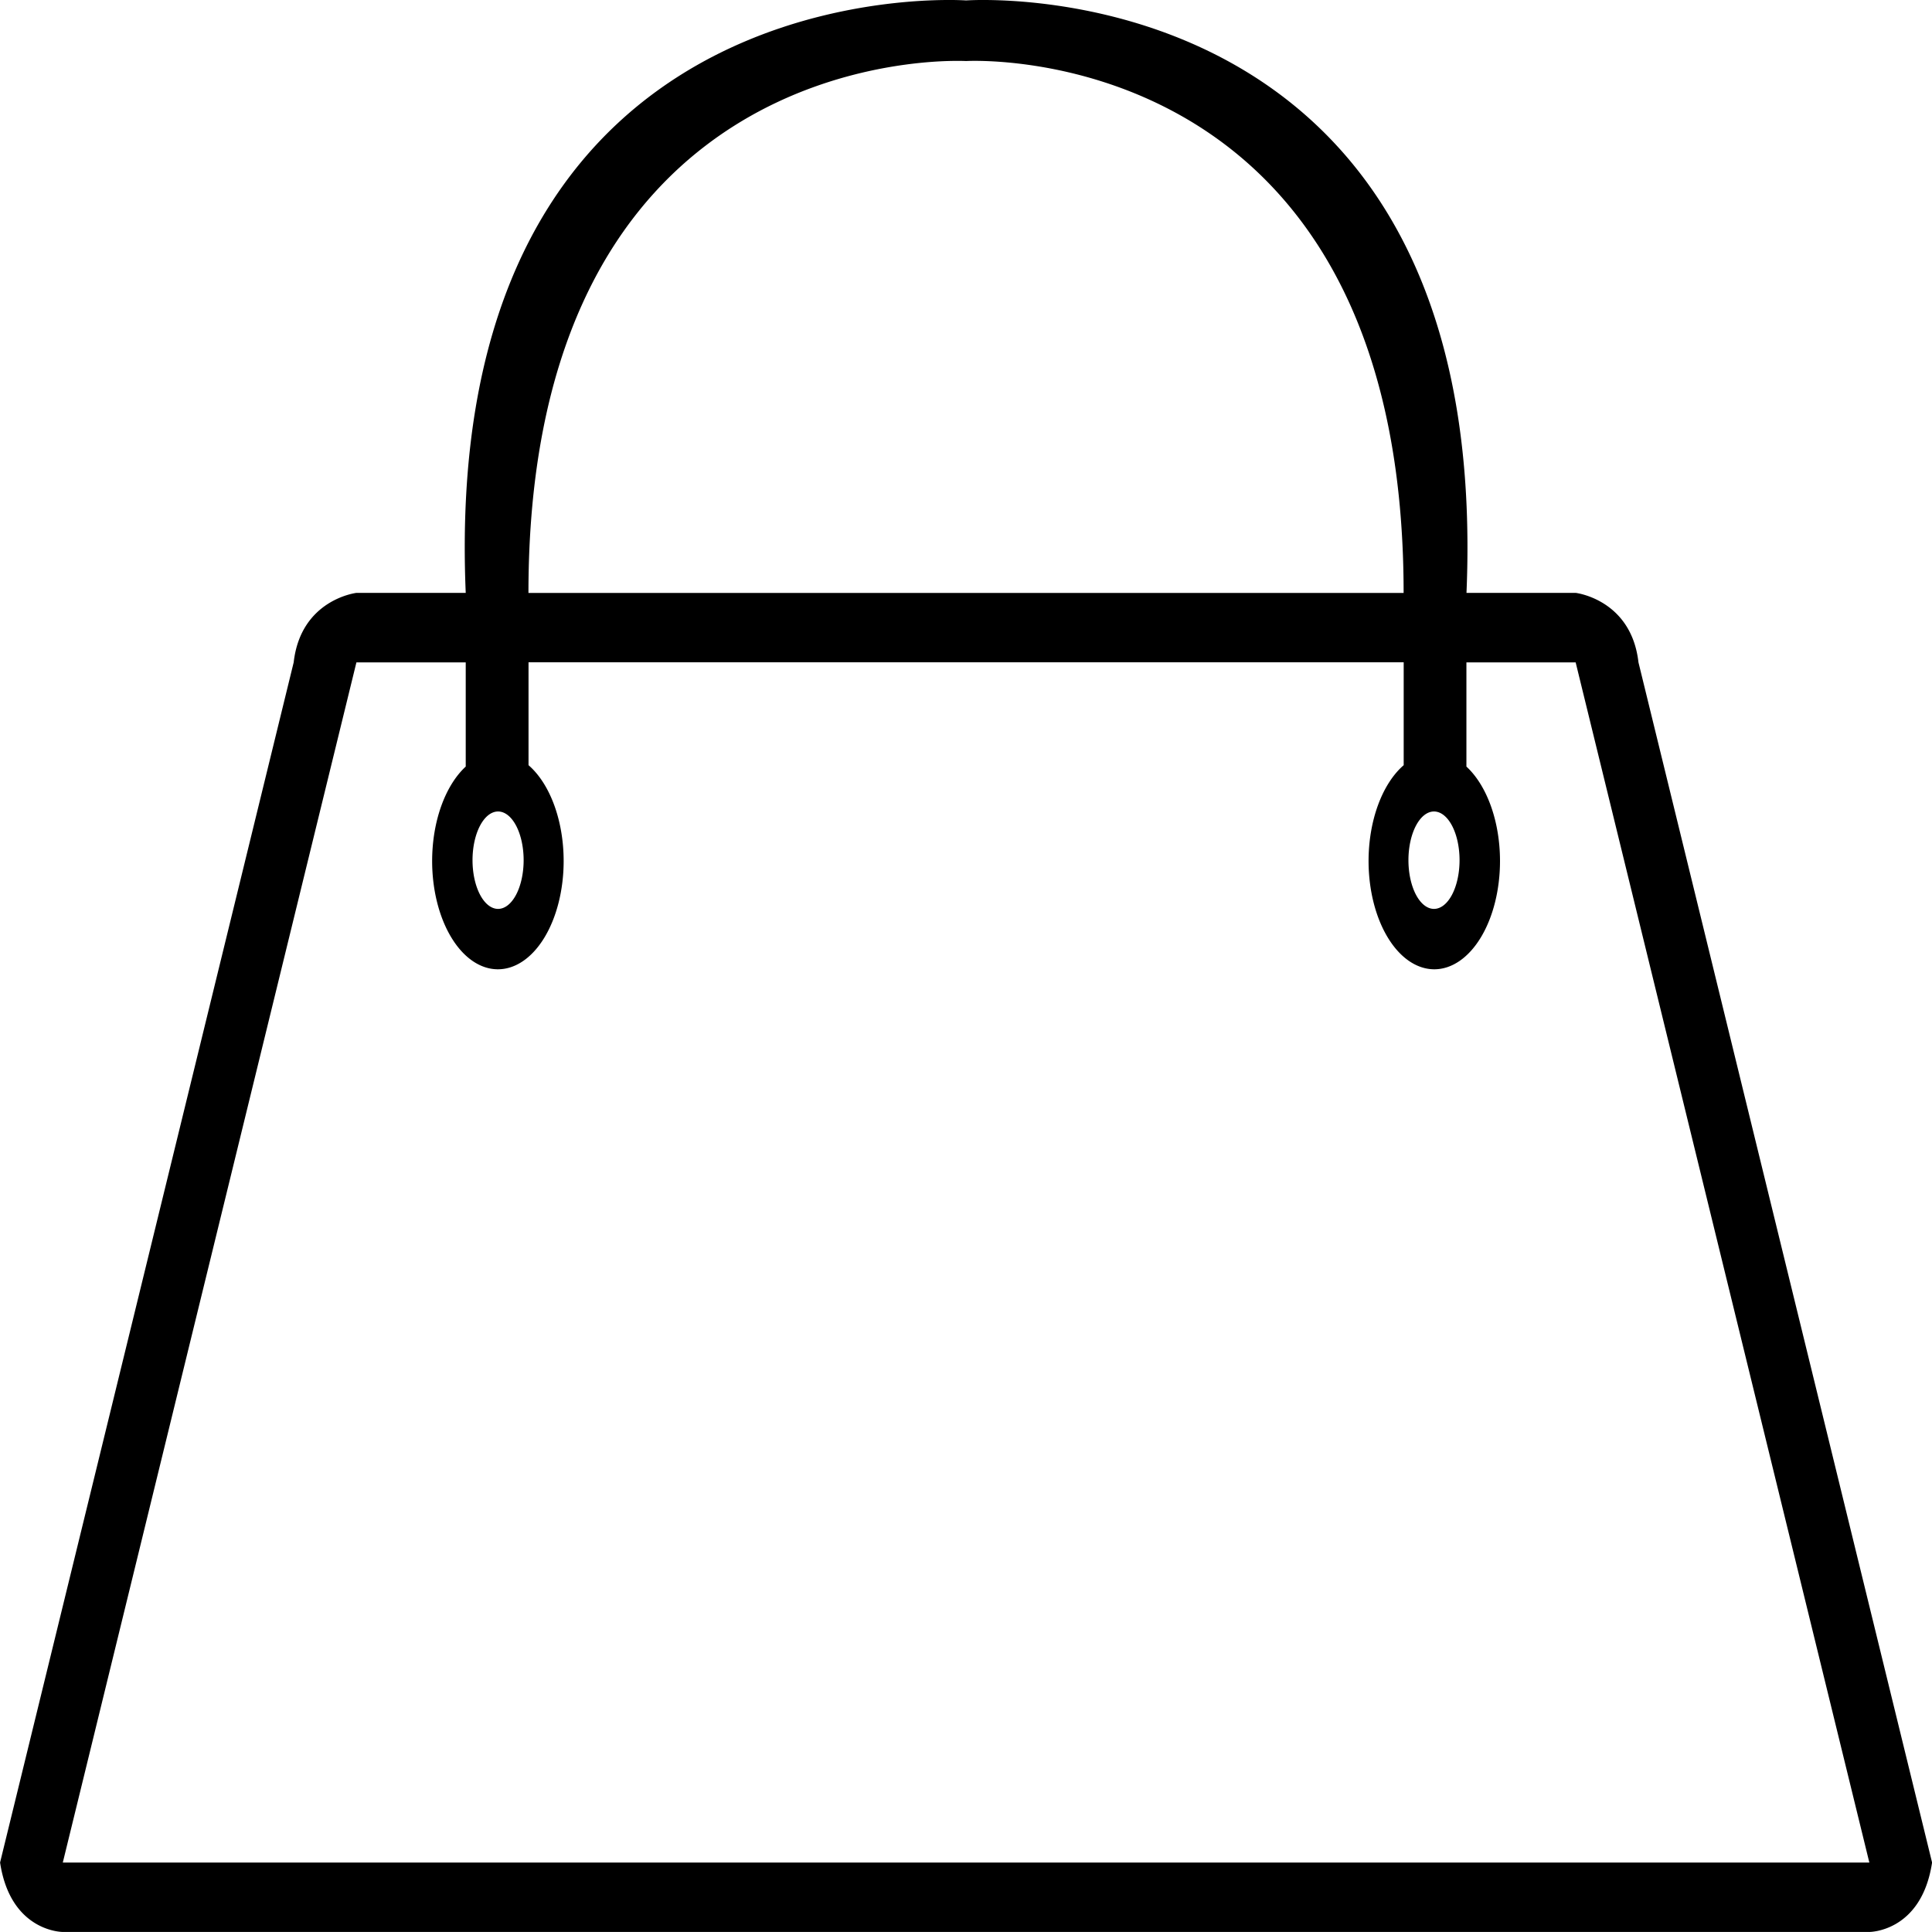 <?xml version="1.0" encoding="UTF-8"?>
<!-- Created with Inkscape (http://www.inkscape.org/) -->
<svg width="26.458mm" height="26.458mm" version="1.1" viewBox="0 0 26.458 26.458" xmlns="http://www.w3.org/2000/svg" xmlns:cc="http://creativecommons.org/ns#" xmlns:dc="http://purl.org/dc/elements/1.1/" xmlns:rdf="http://www.w3.org/1999/02/22-rdf-syntax-ns#">
 <g transform="translate(22.755 -170.11)">
  <path d="m-9.835 170.11v3.9e-4c-1.376 0.018-6.861 0.564-6.542 8.119h-1.497s-0.761 0.089-0.859 0.951l-4.021 16.436c0.144 0.954 0.859 0.951 0.859 0.951h24.74s0.715 3e-3 0.859-0.951l-4.021-16.436c-0.098-0.862-0.859-0.951-0.859-0.951h-1.496c0.319-7.555-5.166-8.101-6.543-8.119v-3.8e-4c-0.197-2e-3 -0.309 6e-3 -0.309 6e-3s-0.113-8e-3 -0.31-6e-3zm0.052 0.836c0.164-5e-3 0.258 0 0.258 0s5.992-0.353 5.992 7.284h-11.985c0-6.682 4.588-7.247 5.735-7.284zm-8.091 8.235h1.497v1.427a0.9 1.483 0 0 0-0.46 1.293 0.9 1.483 0 0 0 0.9 1.483 0.9 1.483 0 0 0 0.901-1.483 0.9 1.483 0 0 0-0.481-1.312v-1.409h11.985v1.409a0.9 1.483 0 0 0-0.481 1.312 0.9 1.483 0 0 0 0.9 1.483 0.9 1.483 0 0 0 0.9-1.483 0.9 1.483 0 0 0-0.46-1.293v-1.427h1.496l4.022 16.436h-24.74zm1.94 2.042a0.35 0.667 0 0 1 0.35 0.667 0.35 0.667 0 0 1-0.35 0.667 0.35 0.667 0 0 1-0.35-0.667 0.35 0.667 0 0 1 0.35-0.667zm12.817 0a0.35 0.667 0 0 1 0.35 0.667 0.35 0.667 0 0 1-0.35 0.667 0.35 0.667 0 0 1-0.35-0.667 0.35 0.667 0 0 1 0.35-0.667z" stroke-width="0"/>
 </g>
</svg>
